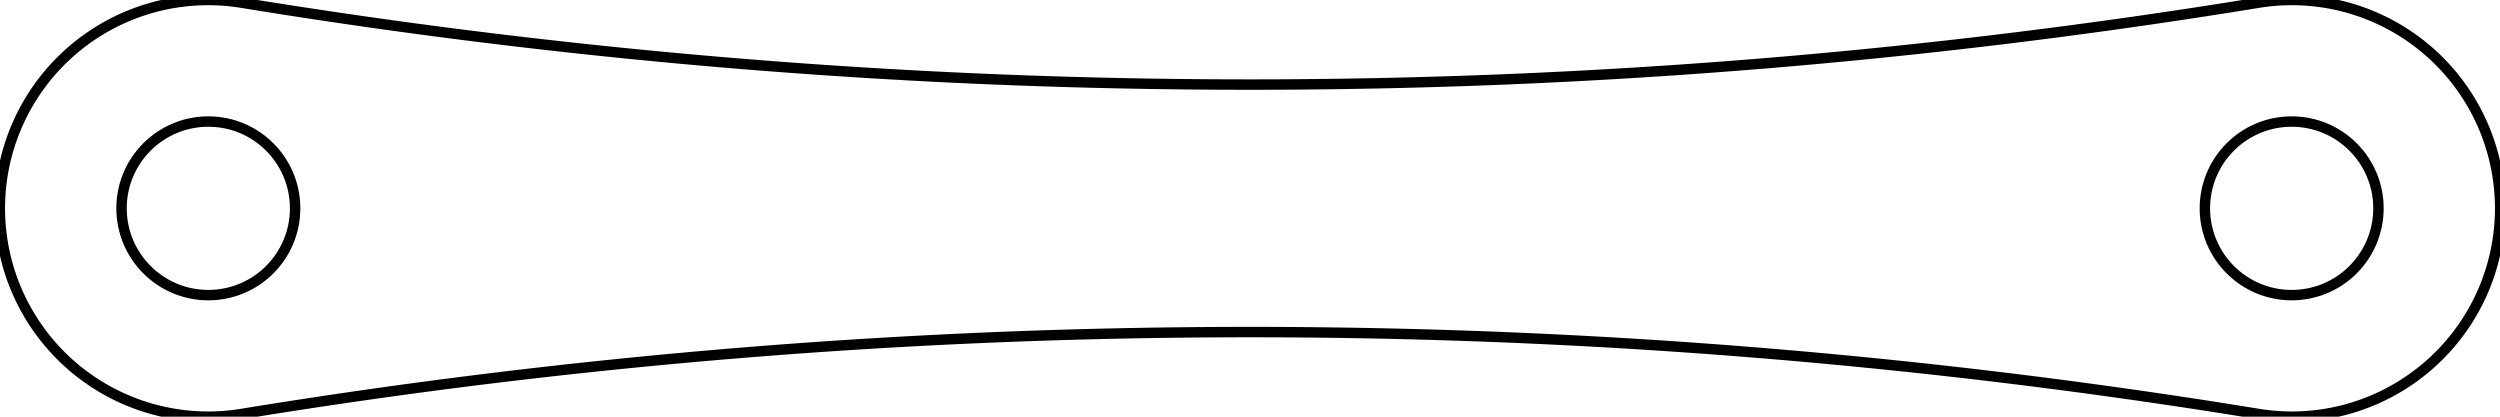 <?xml version="1.0" encoding="UTF-8"?>
<!-- 2021-01-30 11:22:20 Generated by QCAD 3.25.2 SVG Exporter -->
<svg width="60mm" height="10mm" viewBox="-55 -5 60 10" version="1.1" xmlns="http://www.w3.org/2000/svg" style="stroke-linecap:round;stroke-linejoin:round;fill:none" xmlns:sodipodi="http://sodipodi.sourceforge.net/DTD/sodipodi-0.dtd" xmlns:inkscape="http://www.inkscape.org/namespaces/inkscape">
    <sodipodi:namedview inkscape:document-units="mm" unitToSymbol="mm" units="mm"/>
    <g transform="scale(1,-1)">
        <!-- Polyline -->
        <path d="M-0.806,-4.934 A5,5 0 1 1 -0.806,4.934 A150,150 0 0 0 -49.194,4.934 A5,5 0 1 1 -49.194,-4.934 A150,150 0 0 0 -0.806,-4.934" style="stroke:#000000;stroke-width:0.25;"/>
        <!-- Circle -->
        <circle cx="0" cy="0" r="2.083" style="stroke:#000000;stroke-width:0.25;"/>
        <!-- Circle -->
        <circle cx="-50" cy="0" r="2.083" style="stroke:#000000;stroke-width:0.25;"/>
    </g>
</svg>
